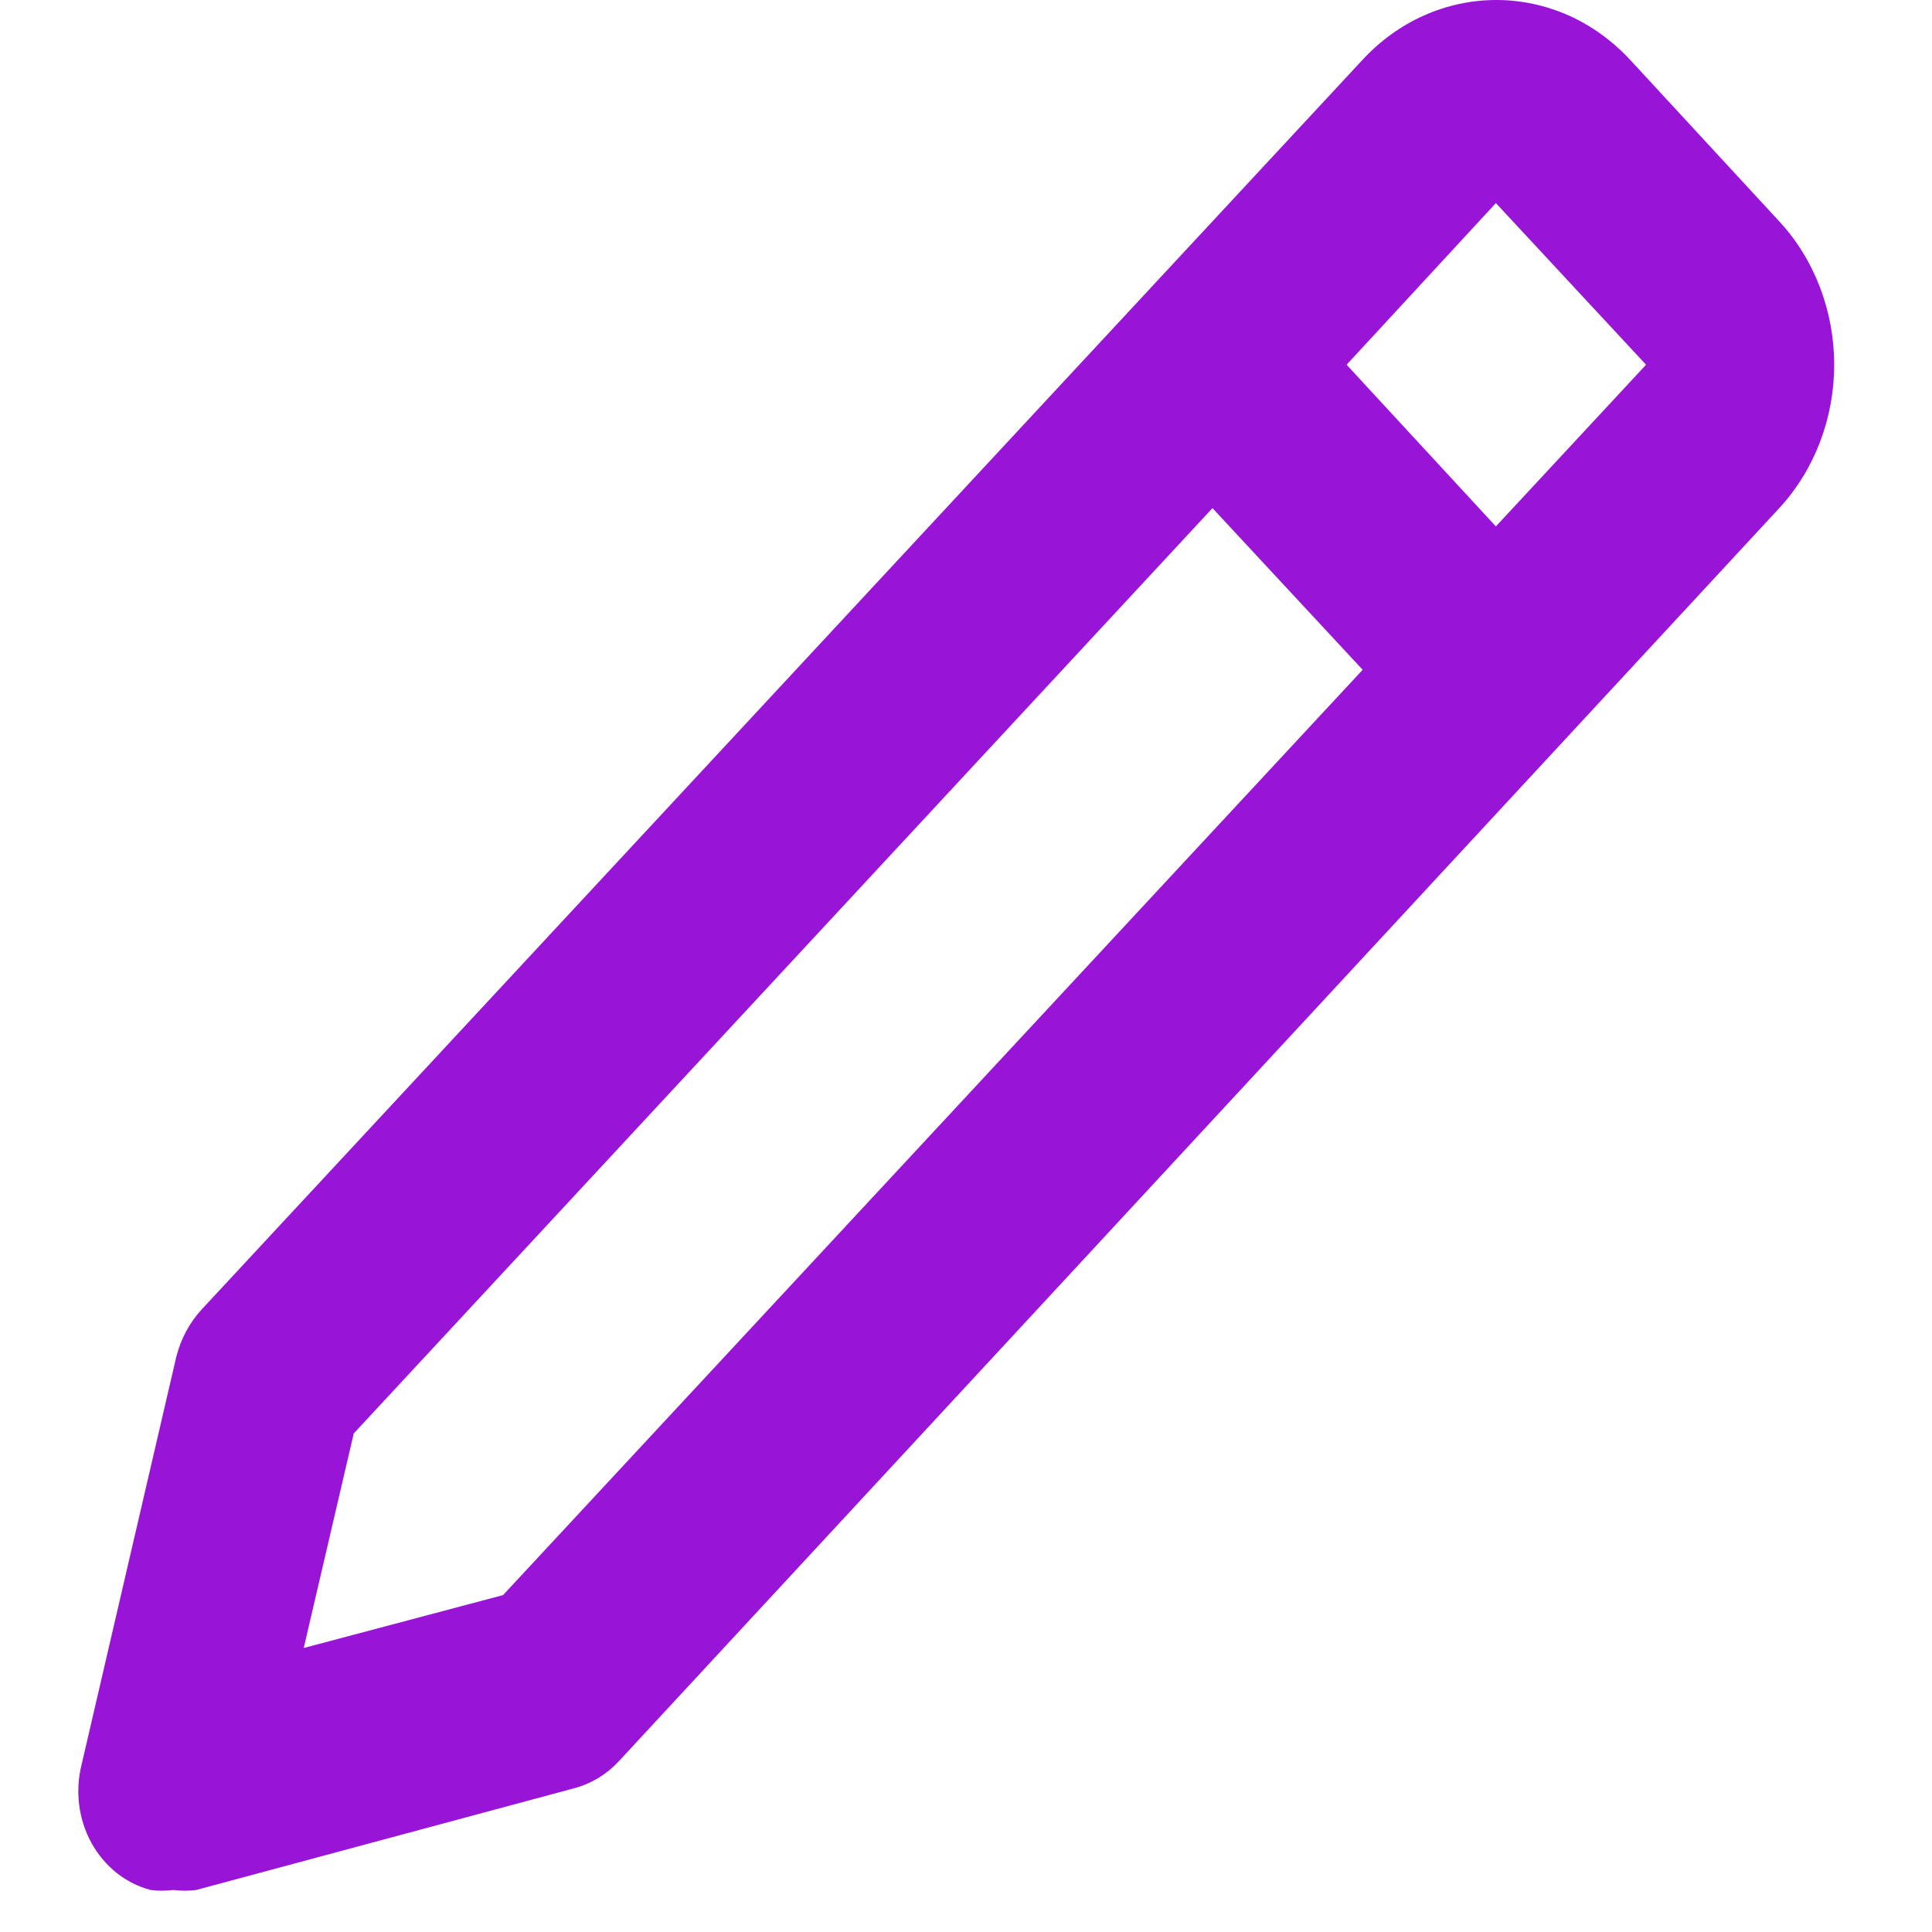 <?xml version="1.0" encoding="UTF-8" standalone="no"?><svg width='19' height='19' viewBox='0 0 19 19' fill='none' xmlns='http://www.w3.org/2000/svg'>
<path d='M1.705 18.587C1.779 18.596 1.854 18.596 1.928 18.587L5.644 17.587C5.809 17.544 5.96 17.454 6.08 17.327L17.498 4.997C17.844 4.622 18.038 4.115 18.038 3.587C18.038 3.058 17.844 2.551 17.498 2.177L16.03 0.587C15.857 0.401 15.652 0.253 15.427 0.152C15.201 0.052 14.96 0 14.715 0C14.471 0 14.229 0.052 14.004 0.152C13.778 0.253 13.573 0.401 13.401 0.587L1.984 12.877C1.864 13.007 1.777 13.169 1.733 13.347L0.804 17.347C0.771 17.476 0.762 17.611 0.778 17.744C0.794 17.878 0.835 18.006 0.898 18.122C0.962 18.237 1.046 18.338 1.146 18.418C1.247 18.498 1.361 18.555 1.482 18.587C1.556 18.596 1.631 18.596 1.705 18.587ZM14.711 1.997L16.188 3.587L14.711 5.177L13.243 3.587L14.711 1.997ZM3.479 14.097L11.924 4.997L13.401 6.587L4.947 15.687L2.987 16.207L3.479 14.097Z' fill='#9814D7'/>
</svg>

